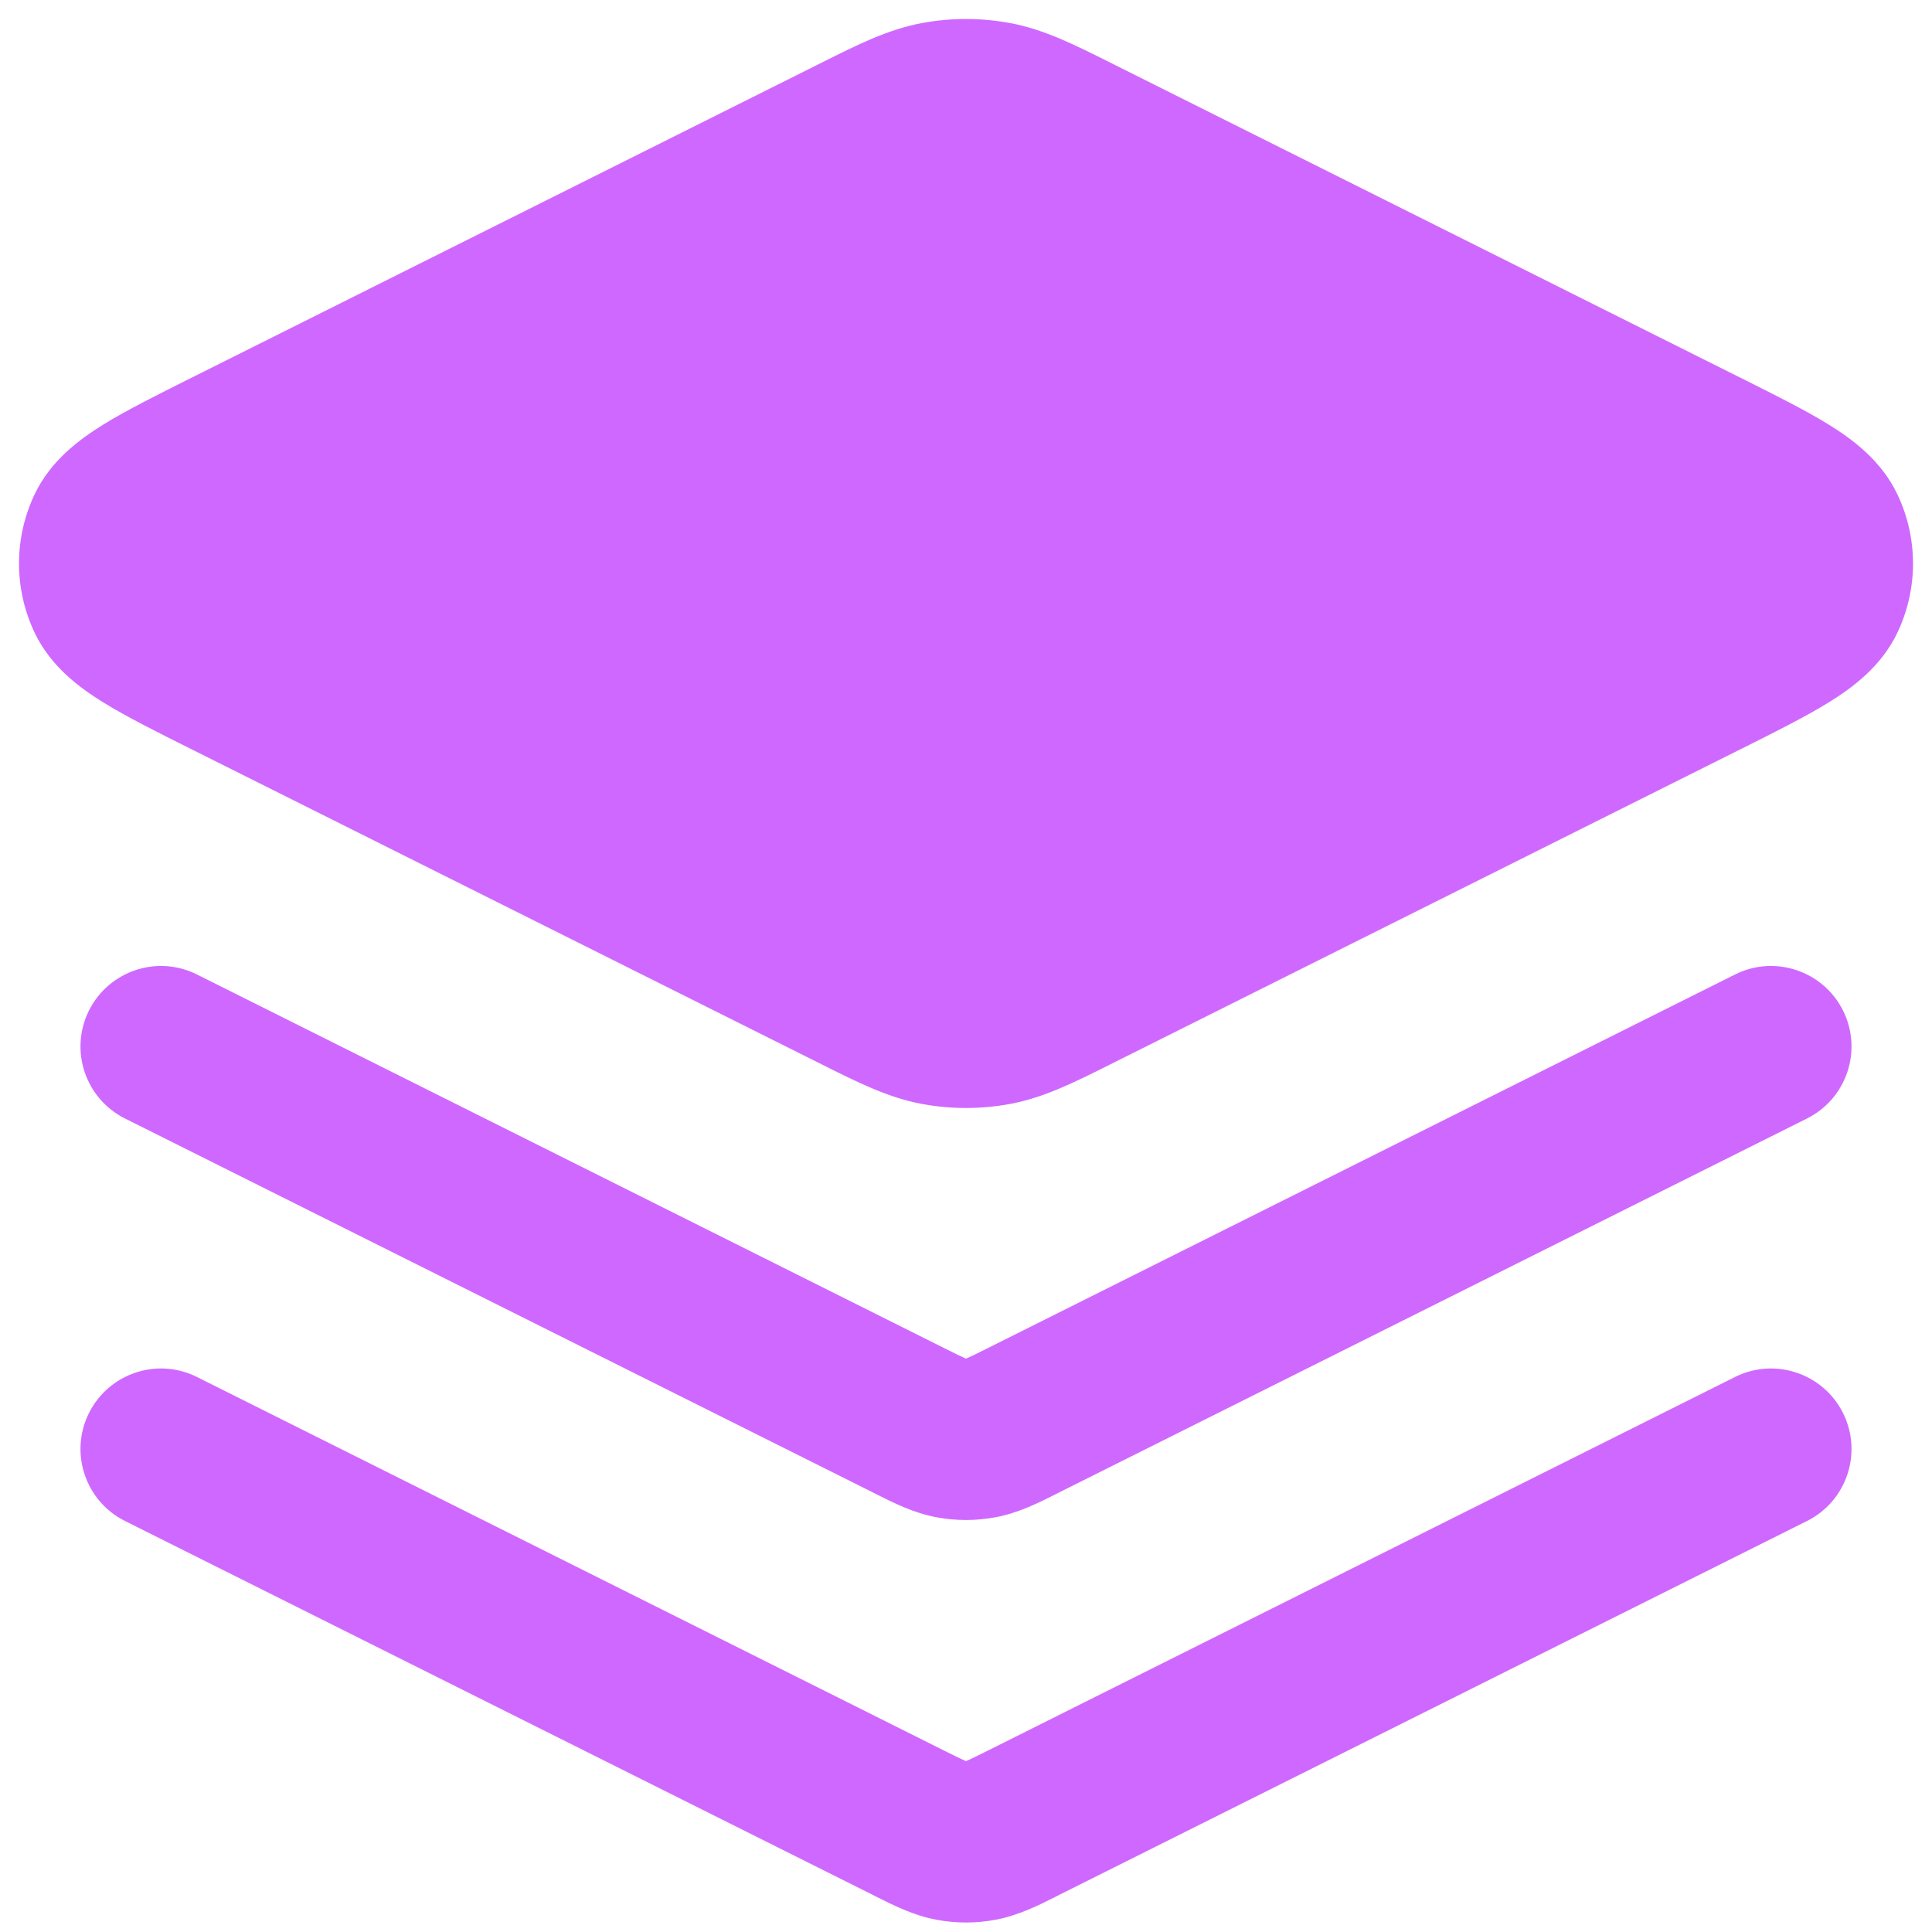 <svg width="48" height="48" viewBox="0 0 48 48" fill="none" xmlns="http://www.w3.org/2000/svg">
<path fill-rule="evenodd" clip-rule="evenodd" d="M25.106 0.575C24.375 0.438 23.625 0.438 22.894 0.575C22.06 0.731 21.294 1.116 20.423 1.552L20.243 1.642L4.83 9.349L4.751 9.388L4.751 9.388C3.898 9.815 3.137 10.195 2.561 10.552C1.994 10.904 1.265 11.428 0.858 12.286C0.344 13.371 0.344 14.629 0.858 15.714C1.265 16.572 1.994 17.096 2.561 17.448C3.137 17.805 3.898 18.185 4.751 18.612L4.751 18.612L4.83 18.651L20.243 26.358L20.423 26.448L20.423 26.448C21.294 26.884 22.06 27.269 22.894 27.425C23.625 27.562 24.375 27.562 25.106 27.425C25.94 27.269 26.706 26.884 27.577 26.448L27.577 26.448L27.757 26.358L43.17 18.651L43.249 18.612C44.102 18.185 44.863 17.805 45.439 17.448C46.006 17.096 46.735 16.572 47.142 15.714C47.657 14.629 47.657 13.371 47.142 12.286C46.735 11.428 46.006 10.904 45.439 10.552C44.863 10.195 44.102 9.815 43.249 9.388L43.17 9.349L27.757 1.642L27.577 1.552C26.706 1.116 25.94 0.731 25.106 0.575ZM4.894 24.211C3.906 23.717 2.705 24.118 2.211 25.106C1.717 26.094 2.118 27.295 3.106 27.789L21.674 37.073L21.784 37.129C22.189 37.333 22.7 37.59 23.262 37.695C23.75 37.787 24.25 37.787 24.738 37.695C25.3 37.59 25.811 37.333 26.216 37.129L26.216 37.129L26.326 37.073L44.894 27.789C45.882 27.295 46.283 26.094 45.789 25.106C45.295 24.118 44.093 23.717 43.106 24.211L24.537 33.496C24.256 33.636 24.114 33.706 24.008 33.752L24 33.756L23.992 33.752C23.886 33.706 23.744 33.636 23.463 33.496L4.894 24.211ZM4.894 34.211C3.906 33.717 2.705 34.118 2.211 35.106C1.717 36.094 2.118 37.295 3.106 37.789L21.674 47.073L21.784 47.129C22.189 47.333 22.7 47.59 23.262 47.695C23.75 47.787 24.25 47.787 24.738 47.695C25.3 47.59 25.811 47.333 26.216 47.129L26.216 47.129L26.326 47.073L44.894 37.789C45.882 37.295 46.283 36.094 45.789 35.106C45.295 34.118 44.093 33.717 43.106 34.211L24.537 43.496C24.256 43.636 24.114 43.706 24.008 43.752L24 43.756L23.992 43.752C23.886 43.706 23.744 43.636 23.463 43.496L4.894 34.211Z" fill="#CF68FF"/>
</svg>
